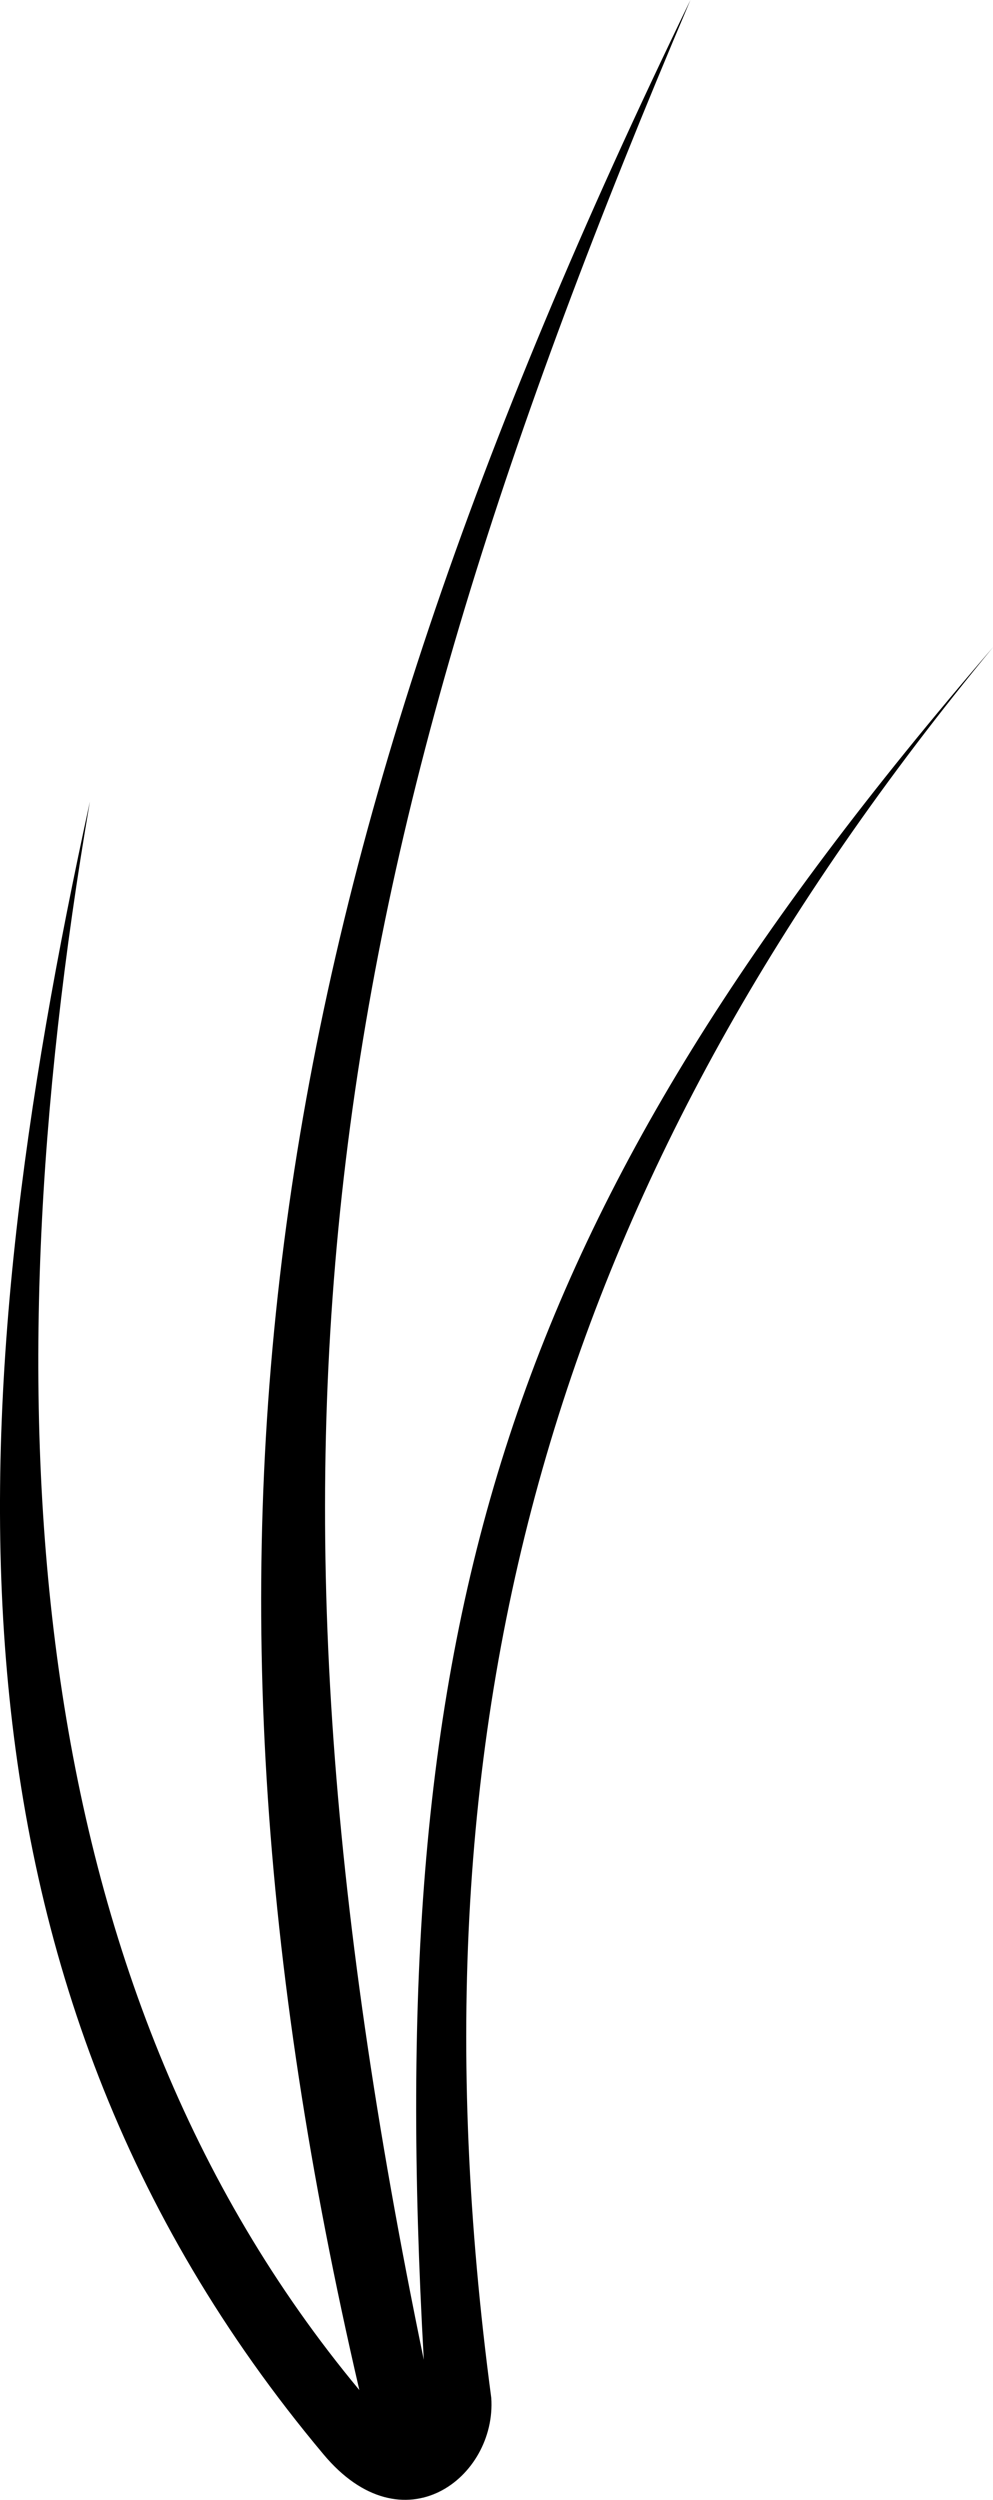 <svg xmlns="http://www.w3.org/2000/svg" viewBox="0 0 38.99 98.11"><title>curved-triple-spikes</title><g id="Layer_2" data-name="Layer 2"><g id="curved-triple-spikes"><path id="fill1" d="M12.7,96.32C-3.1,77.47-1.58,54.88,3.53,31.46-.52,55.1.78,77.77,14.11,93.8c-7.81-33.65-3.89-59,13-93.8-14.59,34.34-18,56.18-10.47,92.61C15,63.3,19.78,47.7,39,25.39,22.14,45.8,15.64,66.69,19.29,94.11,19.5,97.23,15.83,100.07,12.7,96.32Z"/></g></g></svg>